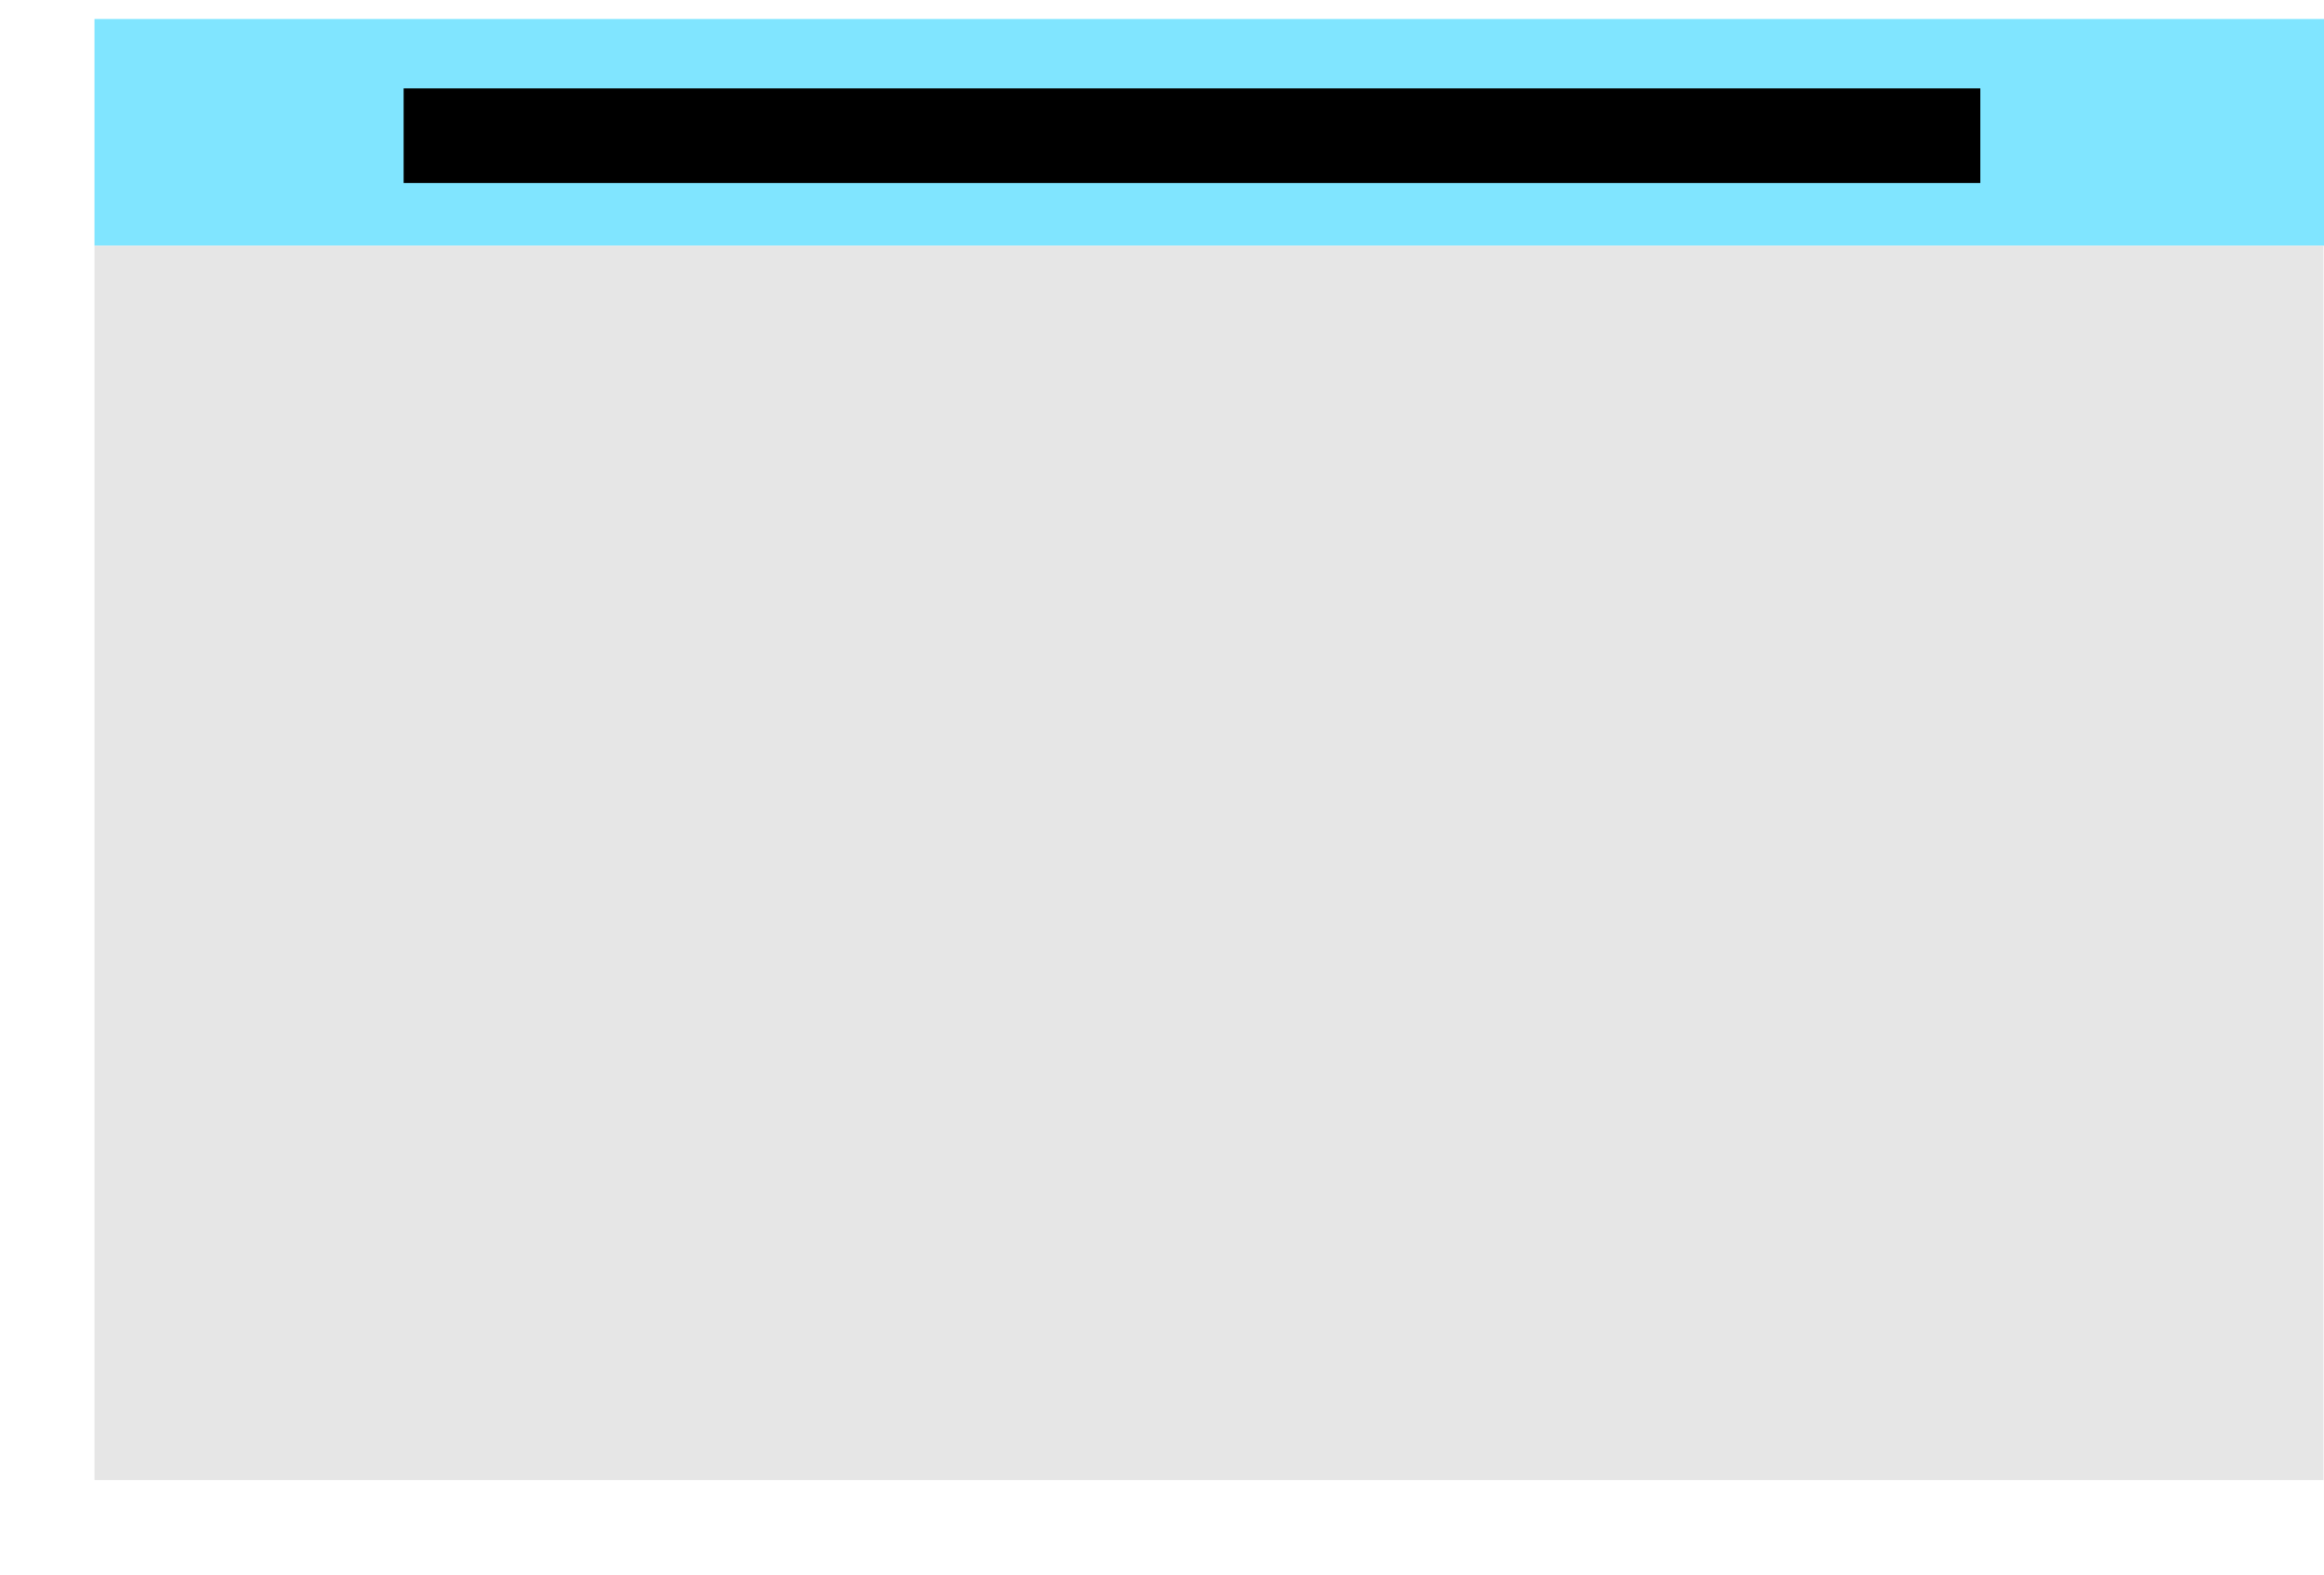 <?xml version="1.0" encoding="UTF-8" standalone="no"?>
<!-- Created with Inkscape (http://www.inkscape.org/) -->

<svg
   xmlns:dc="http://purl.org/dc/elements/1.1/"
   xmlns:cc="http://creativecommons.org/ns#"
   xmlns:rdf="http://www.w3.org/1999/02/22-rdf-syntax-ns#"
   xmlns:svg="http://www.w3.org/2000/svg"
   xmlns="http://www.w3.org/2000/svg"
   xmlns:sodipodi="http://sodipodi.sourceforge.net/DTD/sodipodi-0.dtd"
   xmlns:inkscape="http://www.inkscape.org/namespaces/inkscape"
   width="279.0mm"
   height="189.0mm"
   viewBox="0 0 279.0 189.0"
   version="1.1"
   id="SVGRoot"
   inkscape:version="0.92.0 r15299"
   sodipodi:docname="drawing-2.svg">
  <sodipodi:namedview
     id="base"
     pagecolor="#ffffff"
     bordercolor="#666666"
     borderopacity="1.0"
     inkscape:pageopacity="0.0"
     inkscape:pageshadow="2"
     inkscape:zoom="0.35"
     inkscape:cx="201.52981"
     inkscape:cy="357.16535"
     inkscape:document-units="mm"
     inkscape:current-layer="layer1"
     showgrid="false"
     inkscape:window-width="1280"
     inkscape:window-height="961"
     inkscape:window-x="-4"
     inkscape:window-y="-4"
     inkscape:window-maximized="1">
    <sodipodi:guide
       id="guide3871"
       position="0,11.339"
       orientation="0,1"
       inkscape:locked="false" />
    <sodipodi:guide
       id="guide3873"
       position="0,702.992"
       orientation="0,1"
       inkscape:locked="false" />
    <sodipodi:guide
       id="guide3875"
       position="11.339,0"
       orientation="1,0"
       inkscape:locked="false" />
    <sodipodi:guide
       id="guide3877"
       position="500.787,0"
       orientation="1,0"
       inkscape:locked="false" />
    <sodipodi:guide
       id="guide3879"
       position="553.701,0"
       orientation="1,0"
       inkscape:locked="false" />
    <sodipodi:guide
       id="guide3881"
       position="1043.15,0"
       orientation="1,0"
       inkscape:locked="false" />
  </sodipodi:namedview>
  <defs
     id="defs3862">
    <inkscape:perspective
       sodipodi:type="inkscape:persp3d"
       inkscape:vp_x="-68.596507 : 94.5 : 1"
       inkscape:vp_y="0 : 1000 : 0"
       inkscape:vp_z="334.60323 : 94.5 : 1"
       inkscape:persp3d-origin="133.00335 : 63 : 1"
       id="perspective3926" />
  </defs>
  <g
     id="layer1"
     inkscape:groupmode="layer"
     inkscape:label="Layer 1">
    <g
       id="g3991">
      <rect
         y="2.28"
         x="11.339"
         height="27.214"
         width="268.364"
         id="rect3966"
         style="fill:#80e5ff;stroke-width:0.265" />
    </g>
    <rect
       style="fill:none;stroke-width:0.265"
       id="rect3968"
       width="267.608"
       height="148.167"
       x="11.339"
       y="29.494" />
    <rect
       style="fill:none;stroke-width:0.265"
       id="rect3970"
       width="267.608"
       height="148.167"
       x="11.339"
       y="29.494" />
    <g
       id="g3984"
       style="fill:#000000">
      <flowRoot
         transform="scale(0.265)"
         style="font-style:normal;font-weight:normal;font-size:40px;line-height:25px;font-family:sans-serif;letter-spacing:0px;word-spacing:0px;fill:#000000;fill-opacity:1;stroke:none"
         id="flowRoot3972"
         xml:space="preserve"><flowRegion
           id="flowRegion3974"
           style="fill:#000000"><rect
             y="40.045"
             x="182.857"
             height="42.857"
             width="714.286"
             id="rect3976"
             style="fill:#000000" /></flowRegion><flowPara
           style="font-size:53.333px;fill:#000000"
           id="flowPara3978">Tobacco History Data</flowPara></flowRoot>    </g>
    <rect
       style="fill:#e6e6e6;stroke-width:0.265"
       id="rect3988"
       width="267.608"
       height="148.167"
       x="11.339"
       y="29.494" />
  </g>
</svg>
